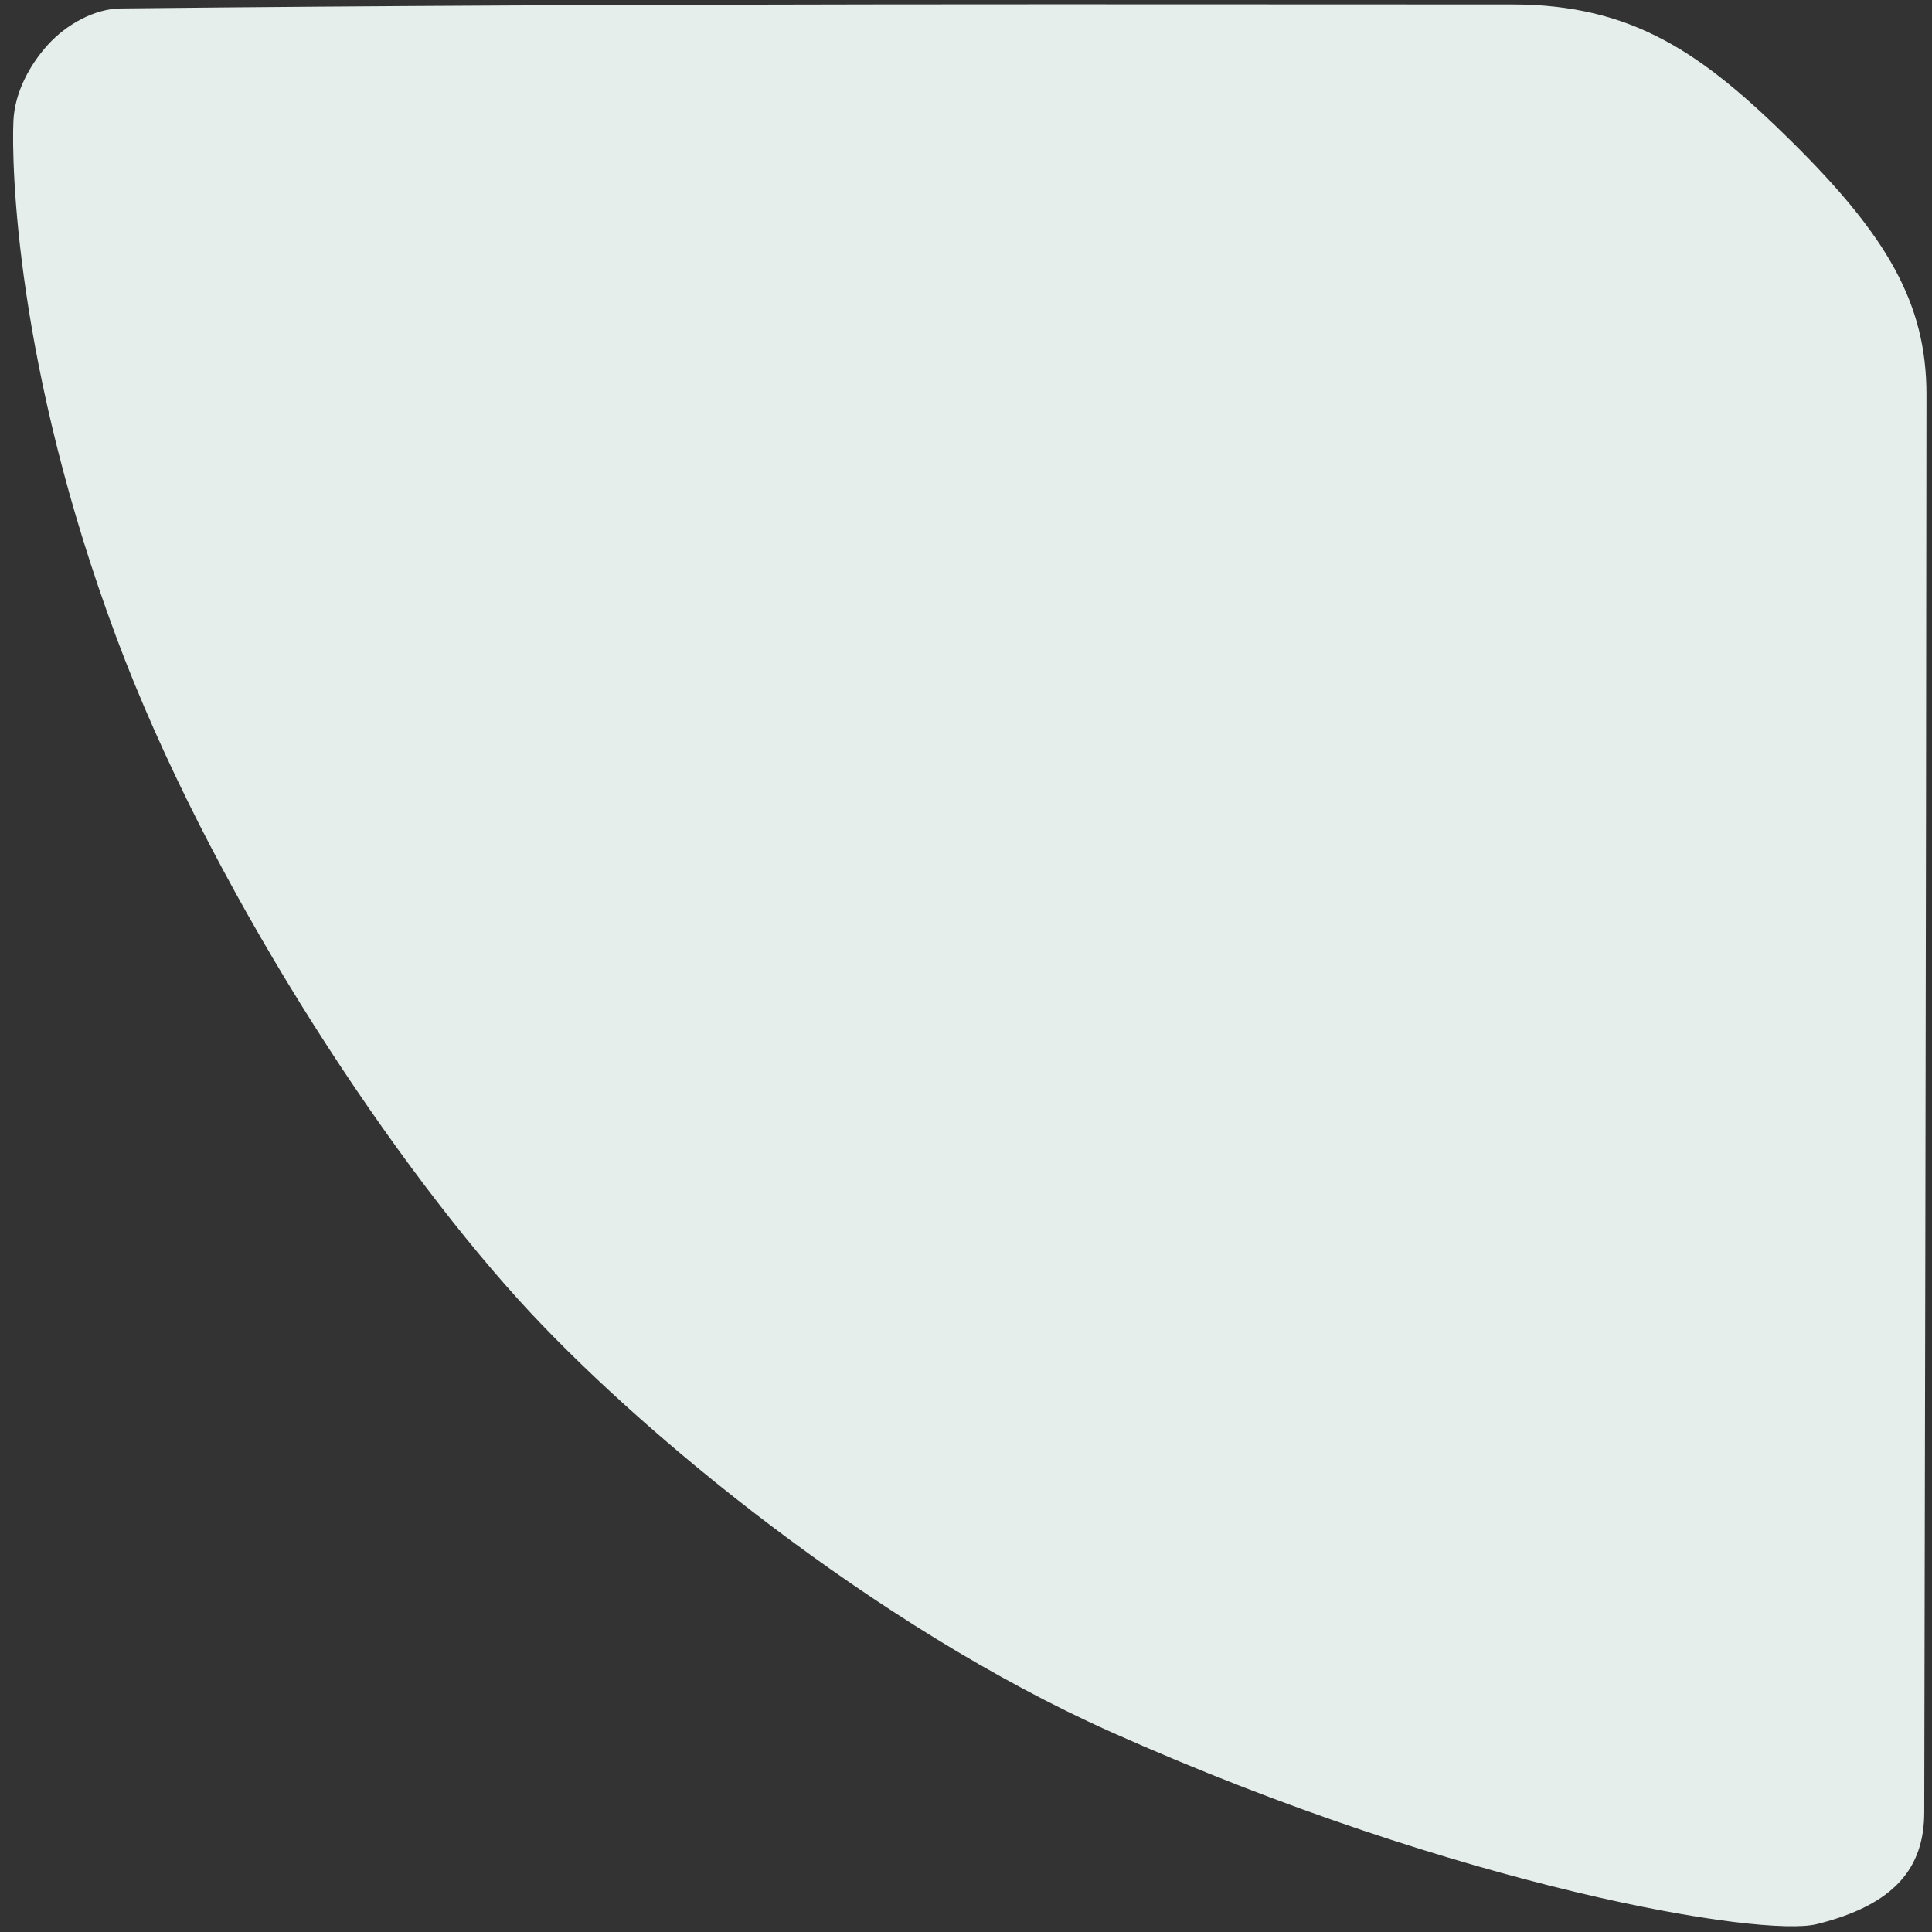 <svg xmlns="http://www.w3.org/2000/svg" xmlns:xlink="http://www.w3.org/1999/xlink" width="133" height="133" fill="none"><rect width="100%" height="100%" fill="#333333" stroke="none"/><defs><pattern xlink:href="#a" id="c"/><pattern id="a" patternContentUnits="objectBoundingBox" width="1" height="1"><use xlink:href="#b" transform="matrix(.008 0 0 .008 0 -1.008)"/></pattern><image id="b" width="267" height="267"/></defs><path d="M104.086.306c8.322-.003 13.12 3.37 19.254 9.437 6.544 6.471 9.282 11.12 9.279 17.412-.014 31.717-.153 97.602-.153 97.602-.005 3.826-2.018 6.363-7.399 7.703-3.735.93-24.43-2.435-48.592-13.232-16.218-7.246-32.553-20.66-40.828-29.808-9.356-10.346-21.362-28.712-27.636-45.54C1.042 25.186.789 11.242.924 8.316c.088-1.917 1.087-3.82 2.378-5.241C4.59 1.656 6.535.6 8.297.582 44.96.195 79.31.315 104.087.306z" fill="#e5eeea"/></svg>